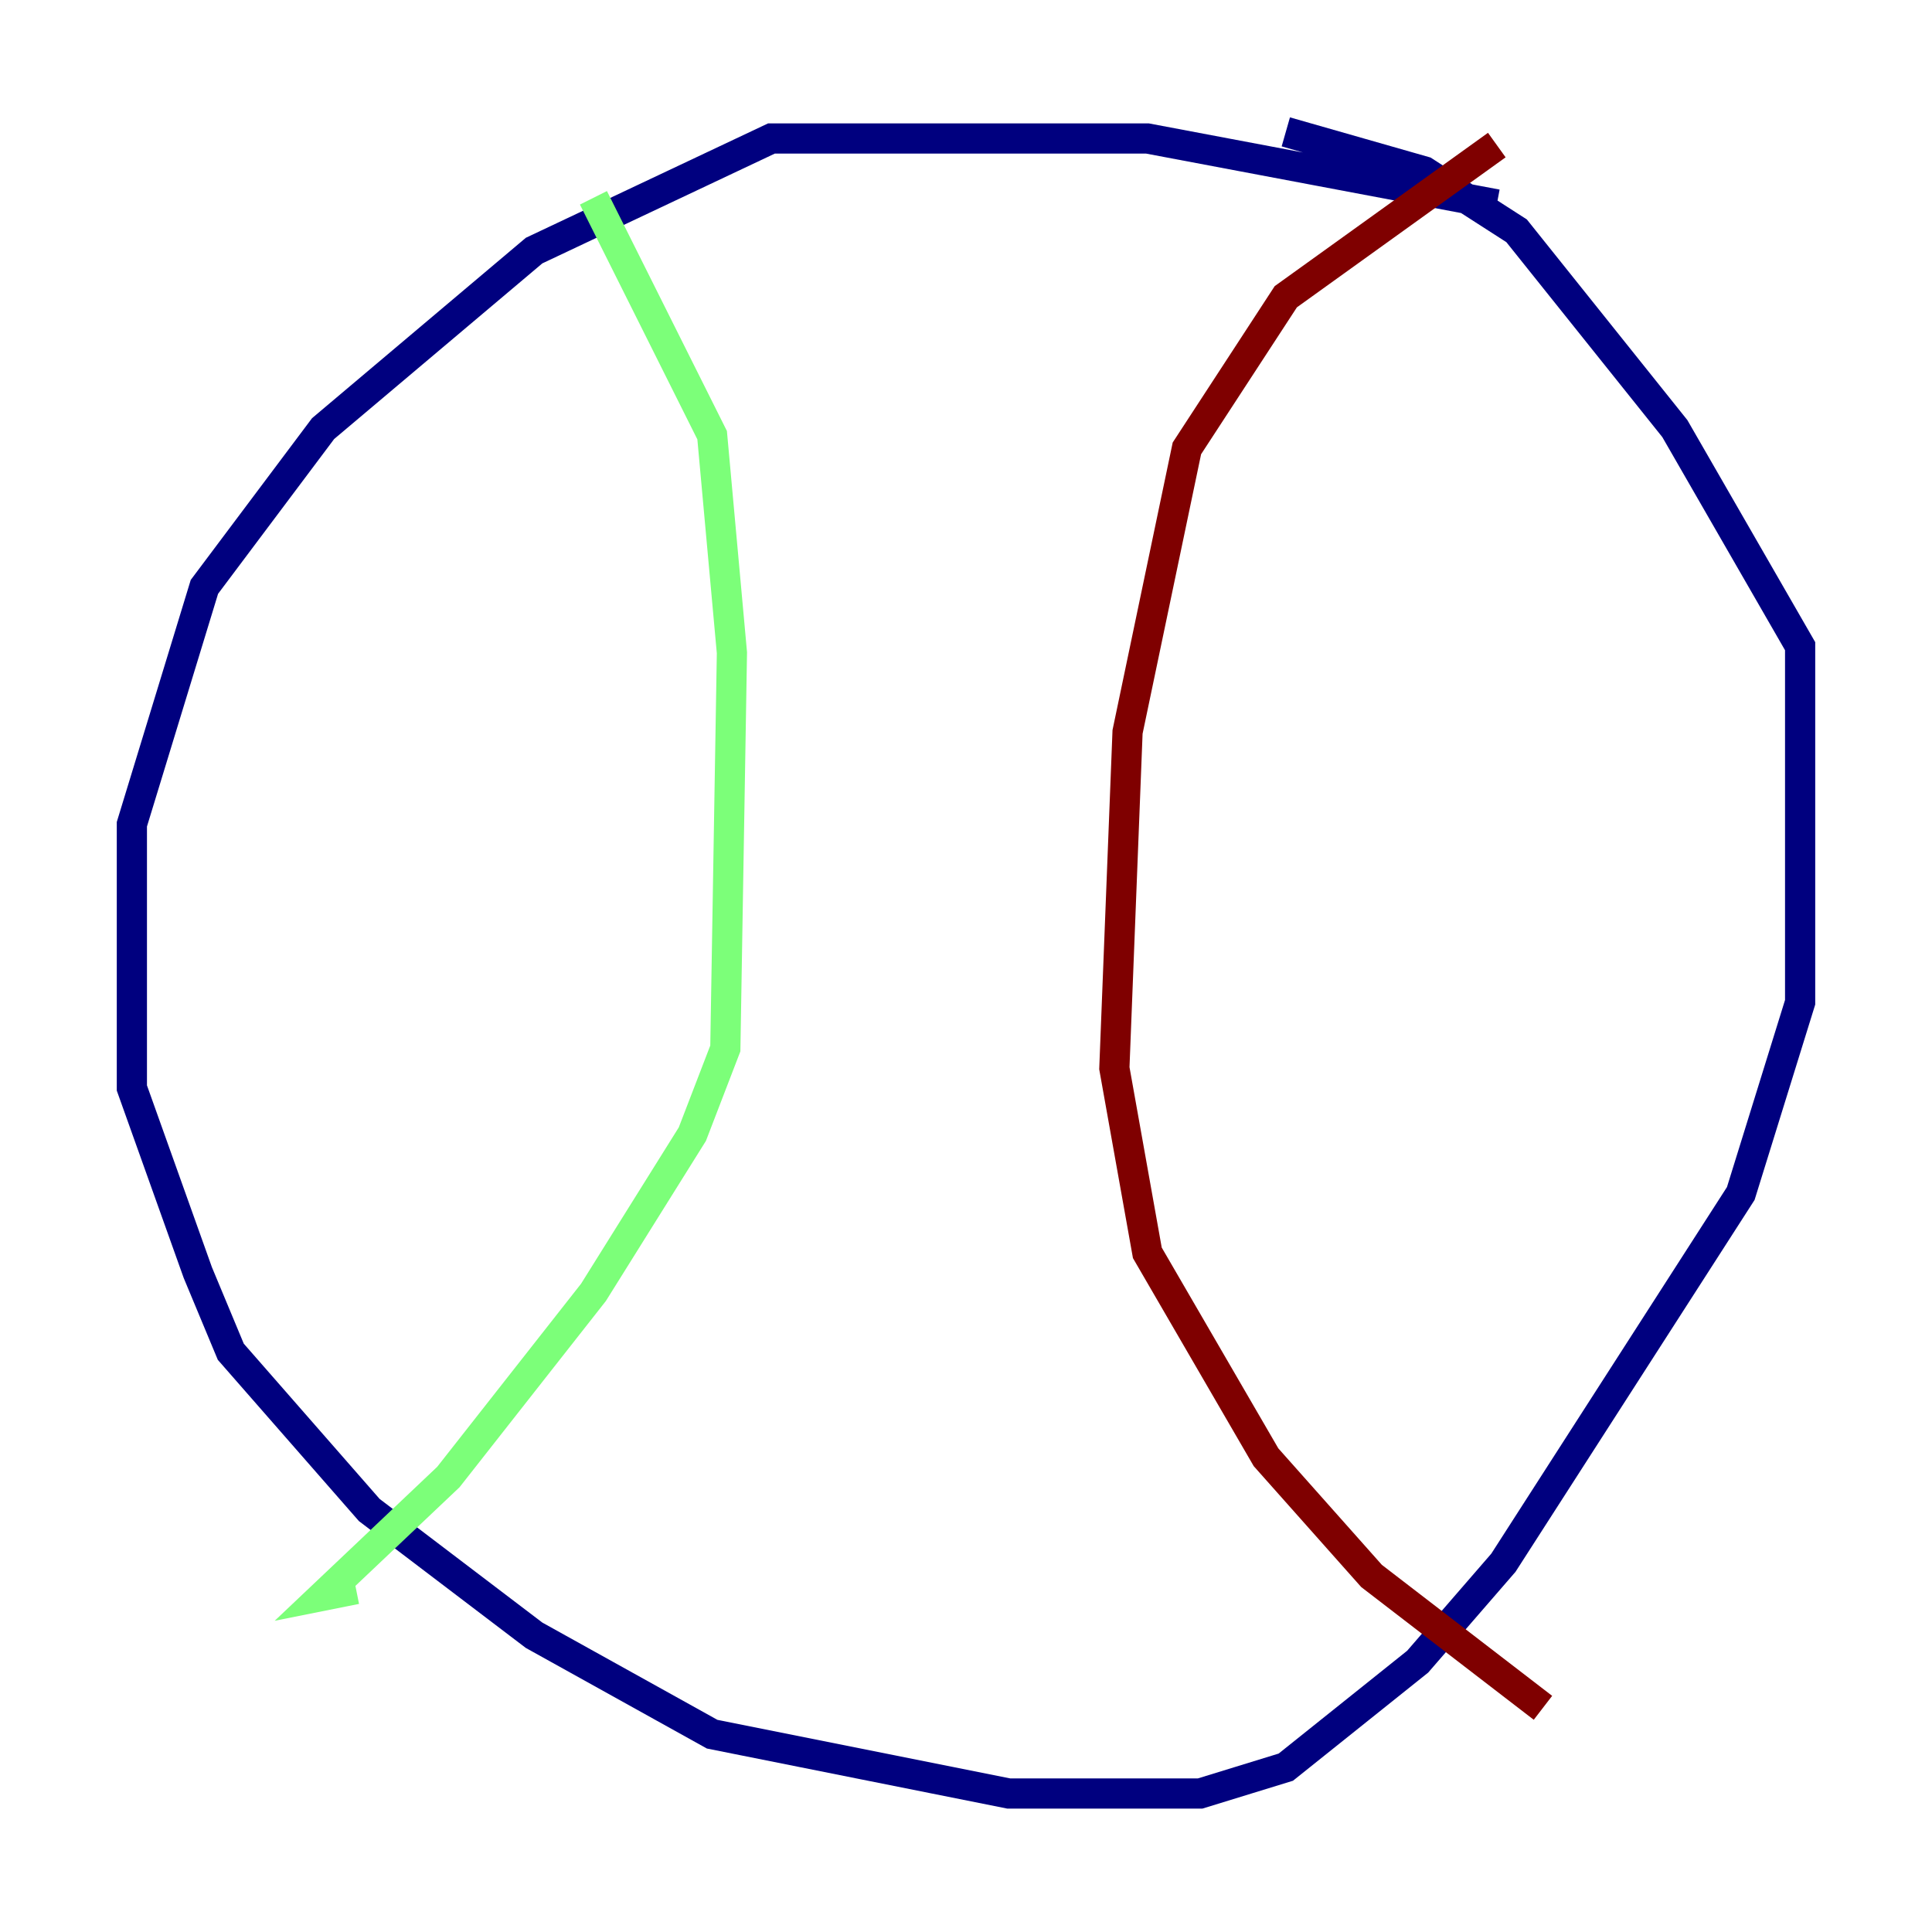 <?xml version="1.0" encoding="utf-8" ?>
<svg baseProfile="tiny" height="128" version="1.2" viewBox="0,0,128,128" width="128" xmlns="http://www.w3.org/2000/svg" xmlns:ev="http://www.w3.org/2001/xml-events" xmlns:xlink="http://www.w3.org/1999/xlink"><defs /><polyline fill="none" points="99.167,13.543 76.014,9.174 51.113,9.174 35.386,16.601 21.406,28.396 13.543,38.88 8.737,54.608 8.737,72.082 13.106,84.314 15.29,89.556 24.464,100.041 35.386,108.341 47.181,114.894 66.84,118.826 79.508,118.826 85.188,117.079 93.925,110.089 99.604,103.536 115.331,79.072 119.263,66.403 119.263,42.812 110.963,28.396 100.478,15.29 94.362,11.358 85.188,8.737" stroke="#00007f" stroke-width="2" /><polyline fill="none" points="39.317,13.106 47.181,28.833 48.492,43.249 48.055,69.461 45.87,75.14 39.317,85.625 29.706,97.857 21.406,105.72 23.59,105.283" stroke="#7cff79" stroke-width="2" /><polyline fill="none" points="99.167,9.611 85.188,19.659 78.635,29.706 74.703,48.492 73.829,70.771 76.014,83.003 83.877,96.546 90.867,104.41 102.225,113.147" stroke="#7f0000" stroke-width="2" /></svg>